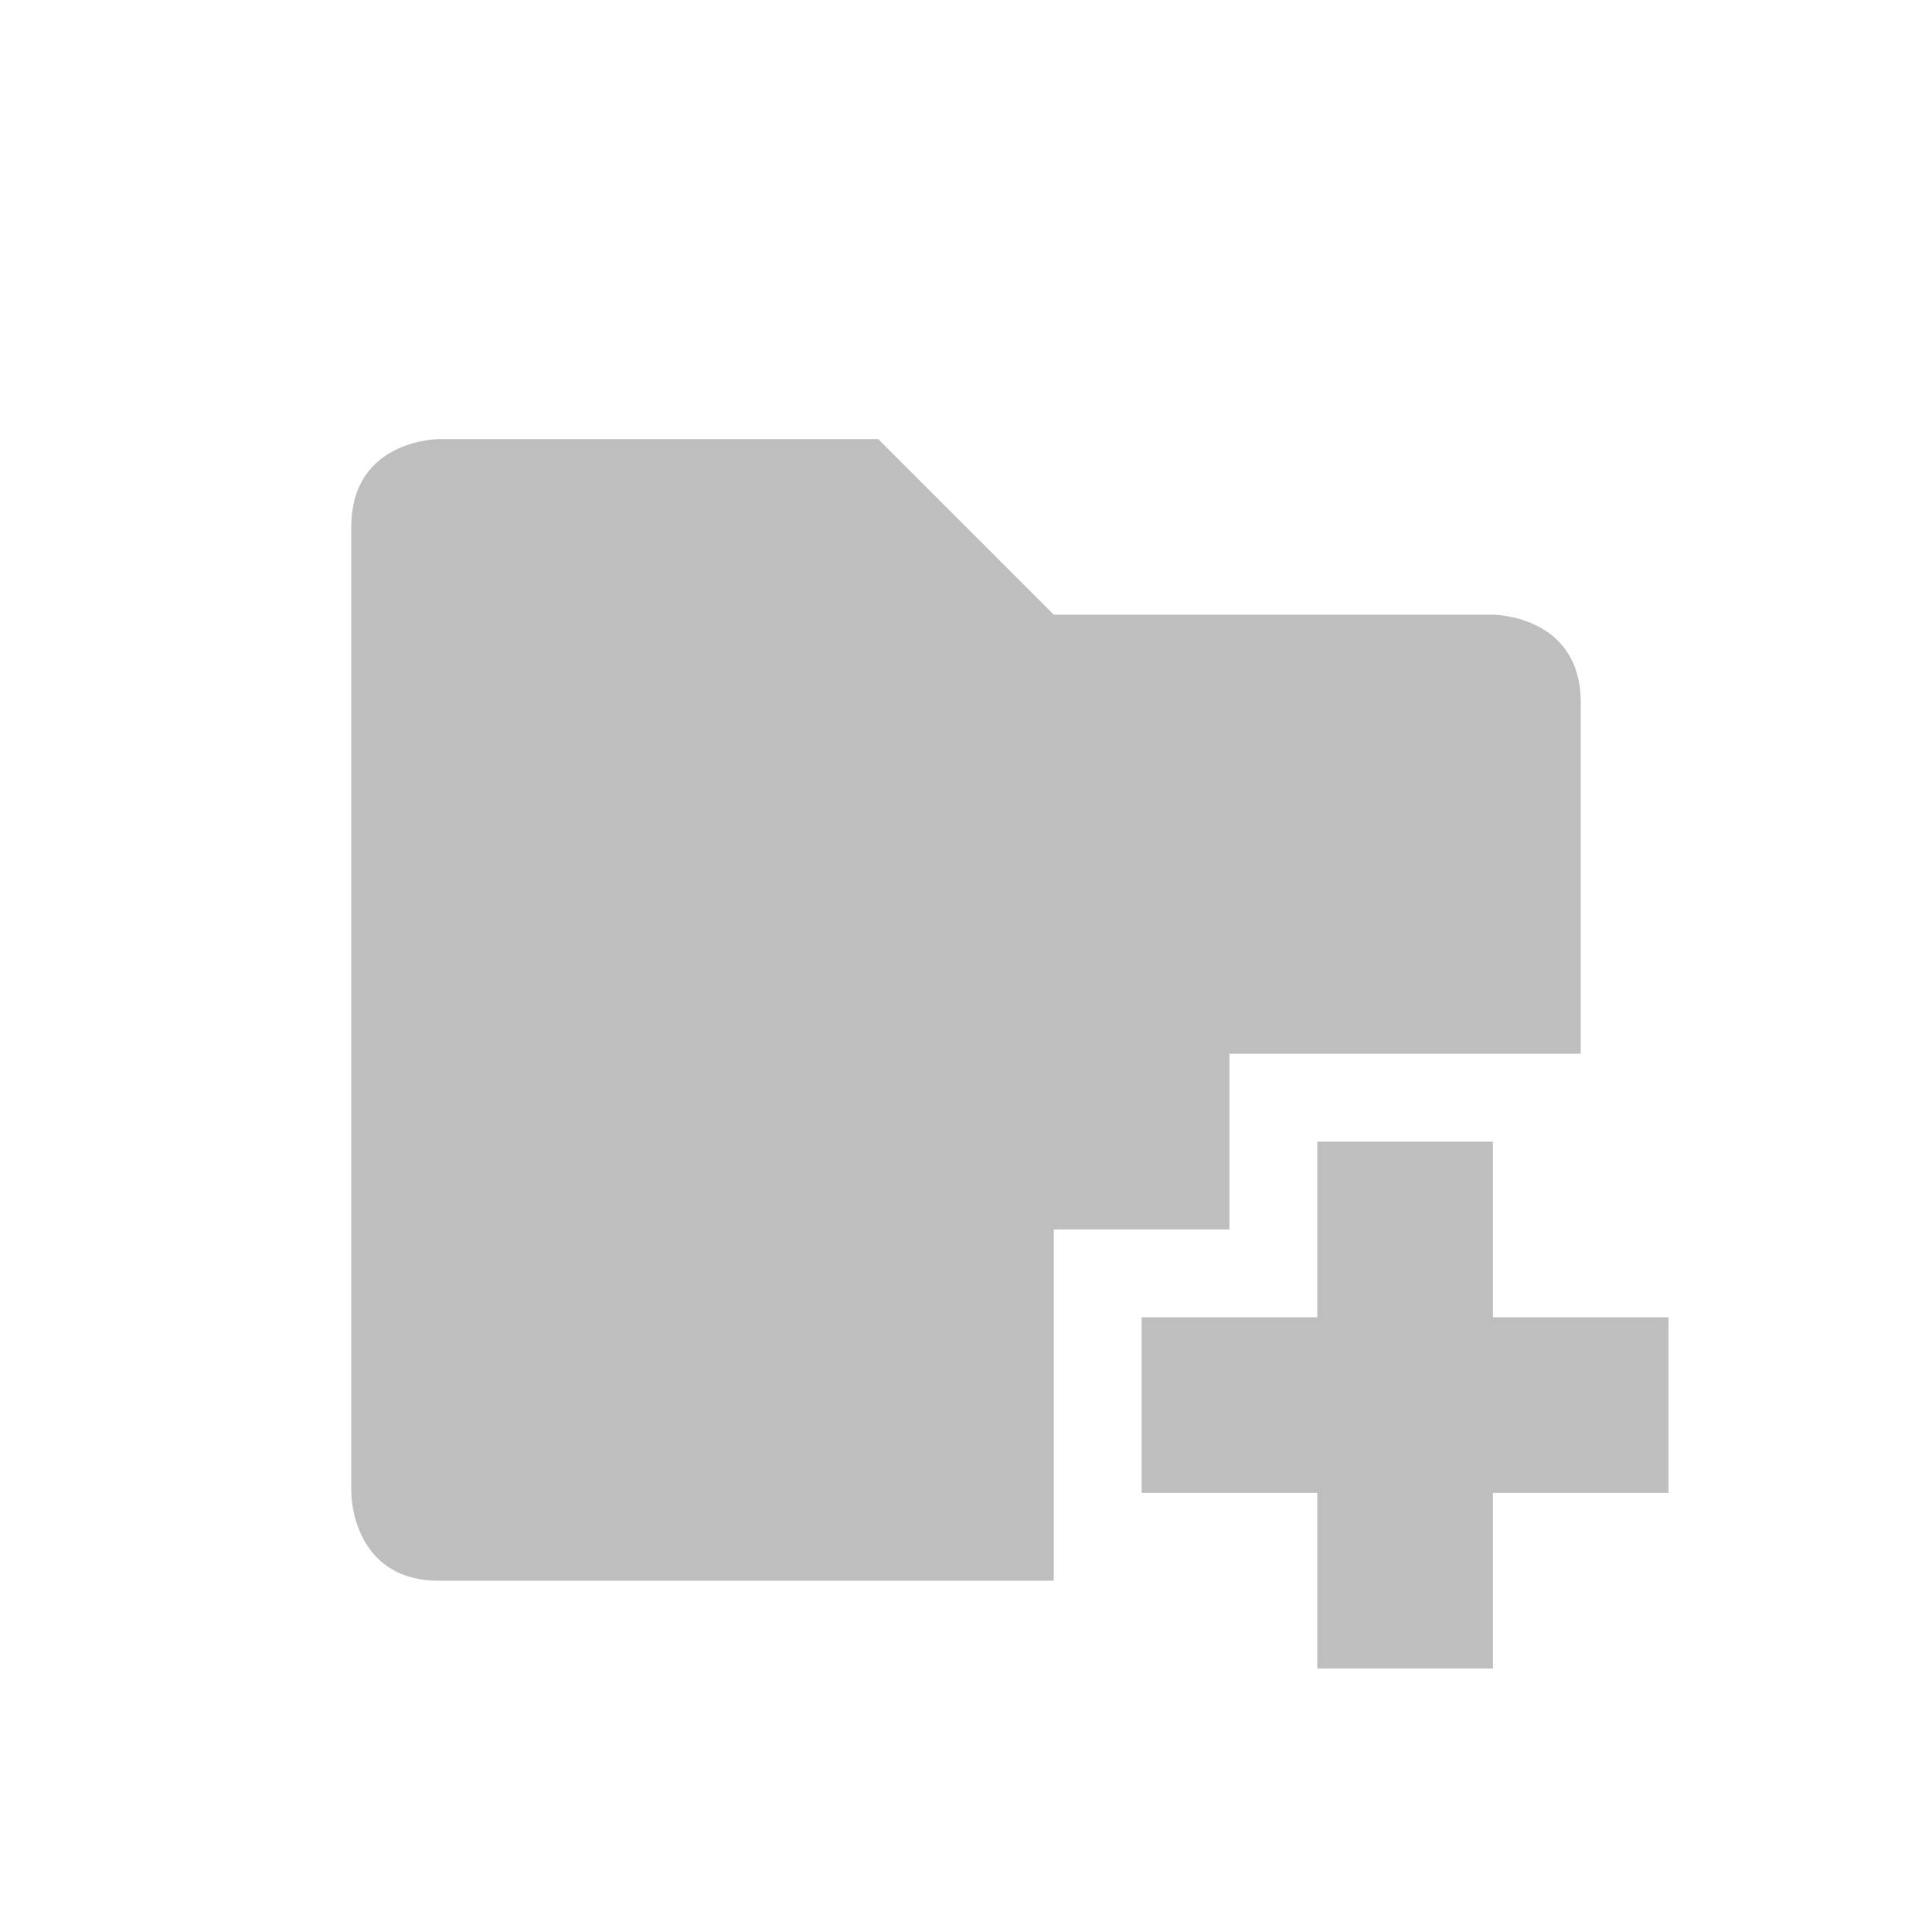 <svg height="22" width="22" xmlns="http://www.w3.org/2000/svg"><g fill="#bebebe" transform="translate(3 -3)"><path d="m2 8s-1 0-1 1v11s0 1 1 1h7v-4h2v-2h4v-4c0-1-1-1-1-1h-5l-2-2z"/><path d="m12 16v2h-2v2h2v2h2v-2h2v-2h-2v-2z"/></g></svg>